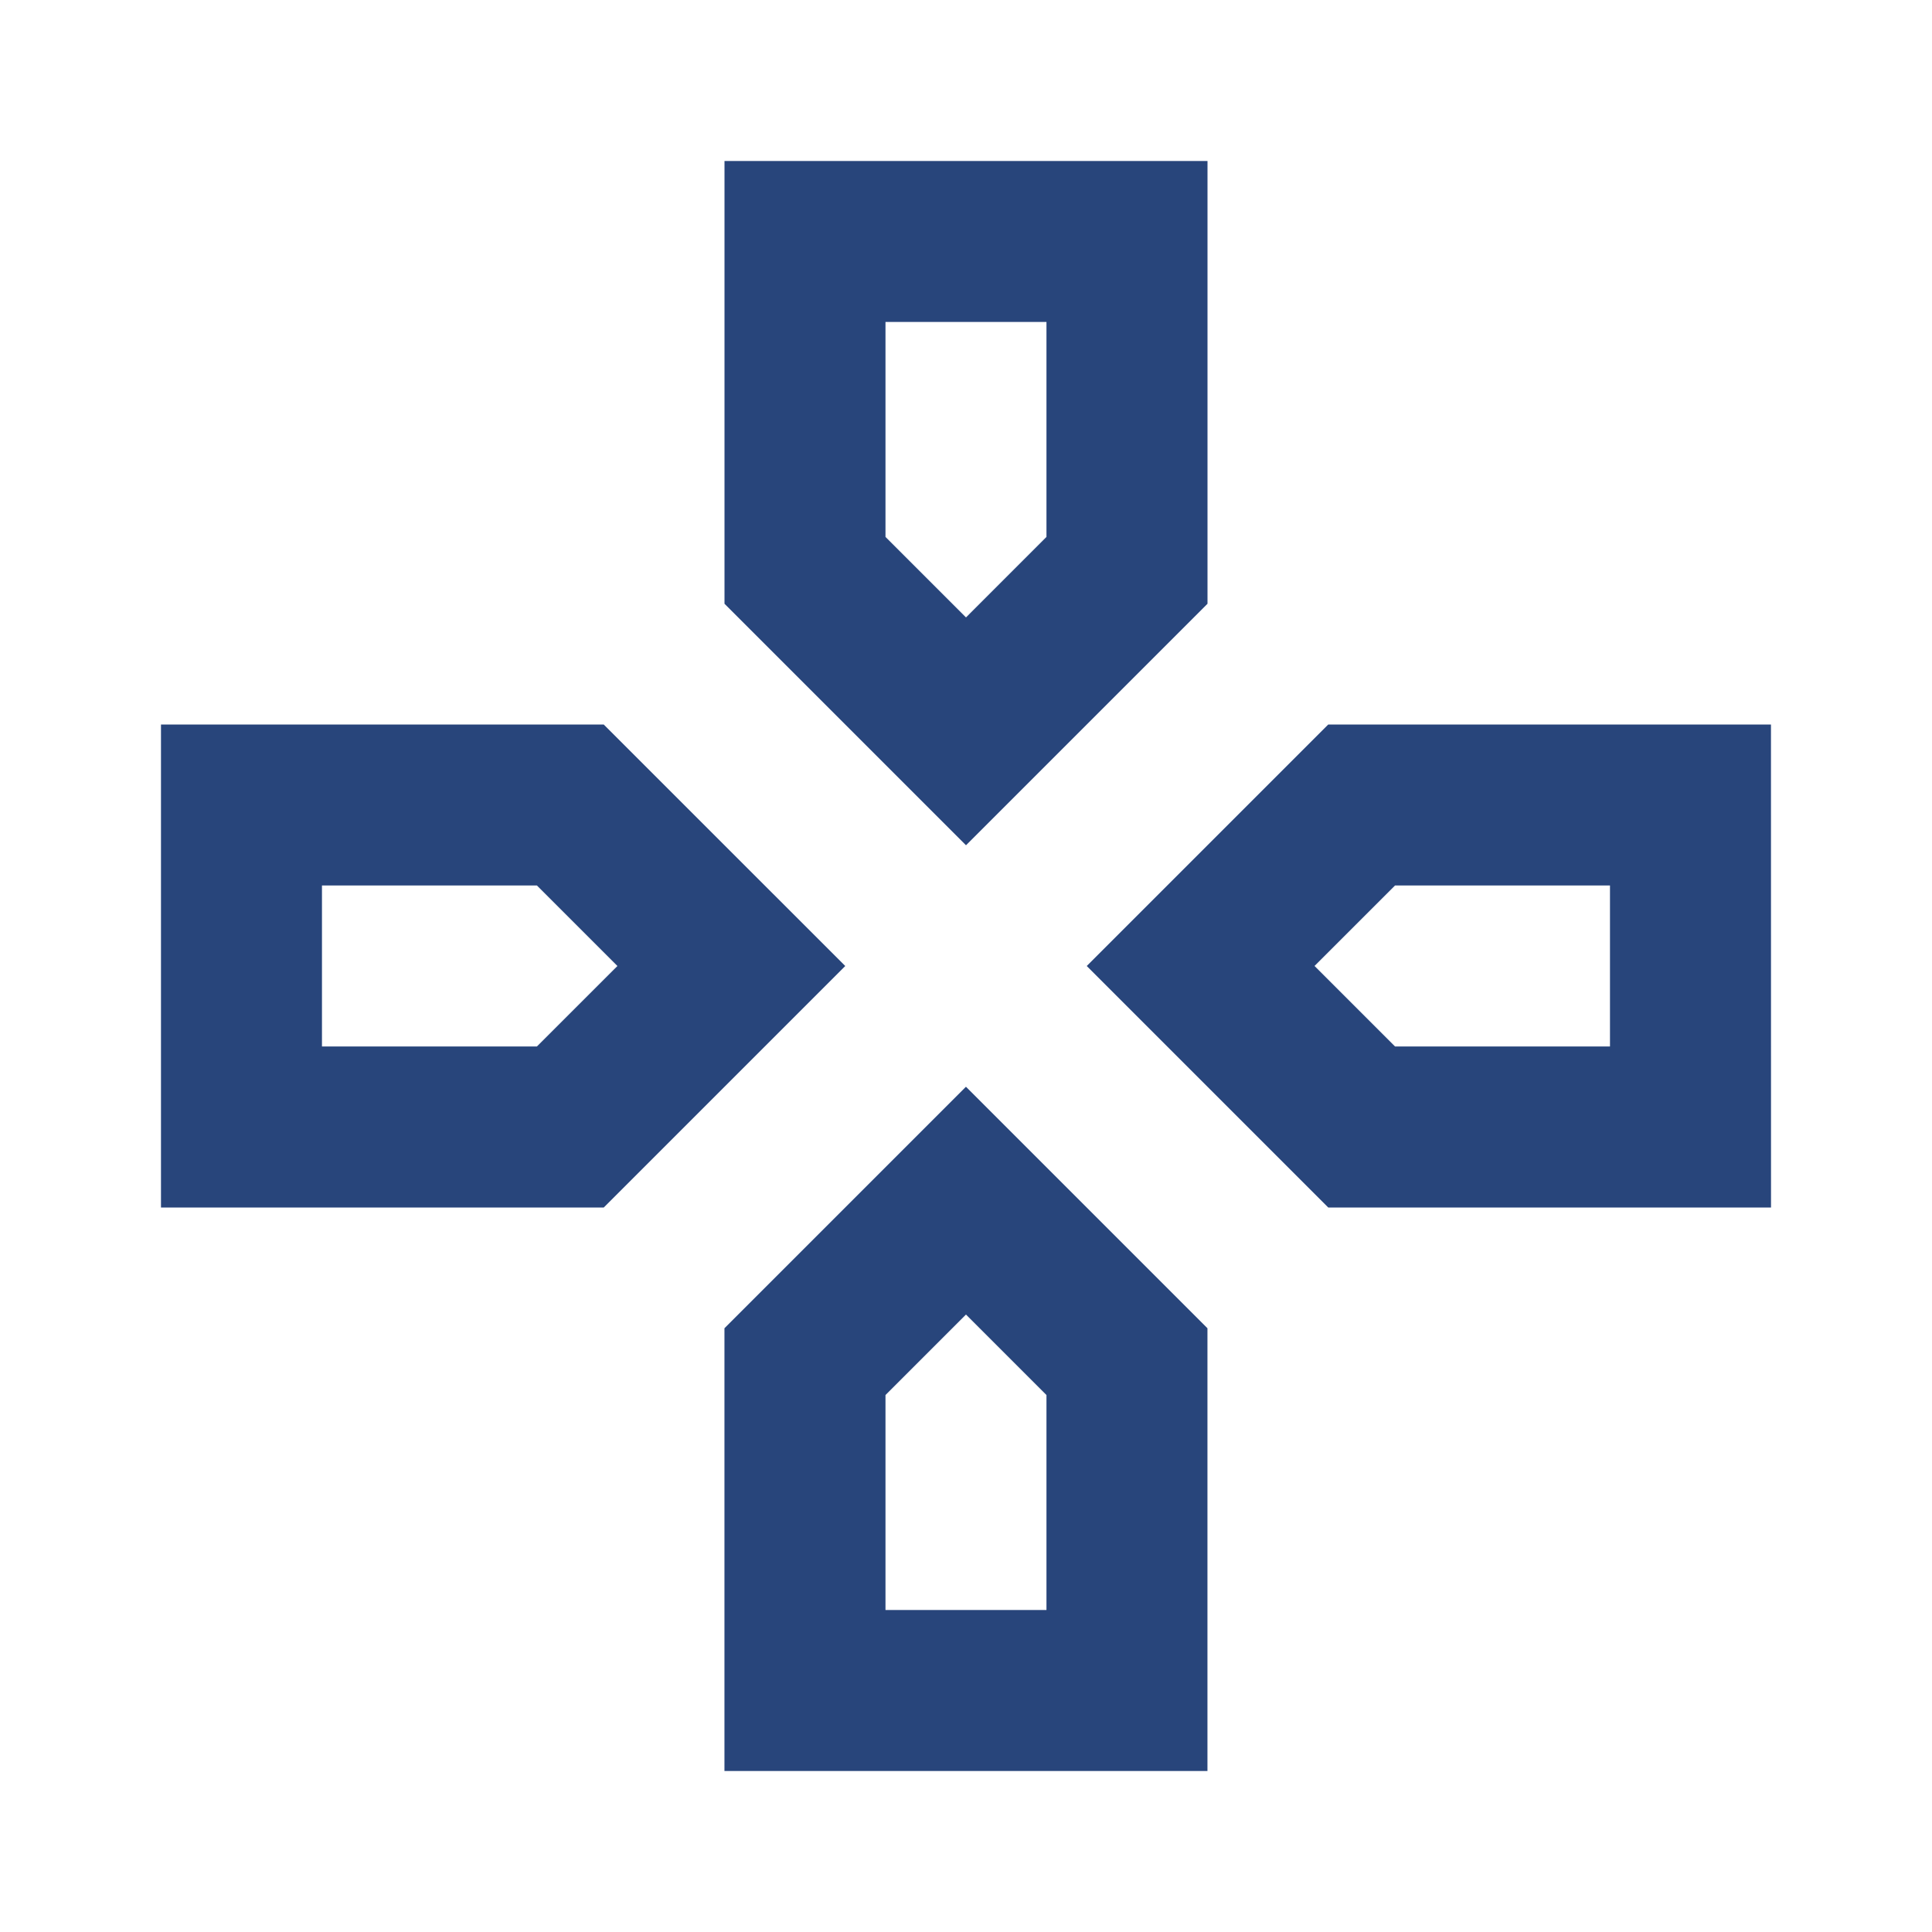 <svg id="games" xmlns="http://www.w3.org/2000/svg" width="40" height="40" viewBox="0 0 40 40">
  <path id="Path_14793" data-name="Path 14793" d="M0,0H40V40H0Z" fill="none"/>
  <path id="Path_14794" data-name="Path 14794" d="M20.333,5.333v4.45L18.667,11.45,17,9.783V5.333h3.333M32,17v3.333H27.55l-1.667-1.667L27.55,17H32M9.783,17l1.667,1.667L9.783,20.333H5.333V17h4.45m8.883,8.883,1.667,1.667V32H17V27.55l1.667-1.667M23.667,2h-10v9.167l5,5,5-5ZM35.333,13.667H26.167l-5,5,5,5h9.167Zm-24.167,0H2v10h9.167l5-5Zm7.5,7.5-5,5v9.167h10V26.167Z" transform="translate(1.333 1.333)" fill="#28457b"/>
</svg>
